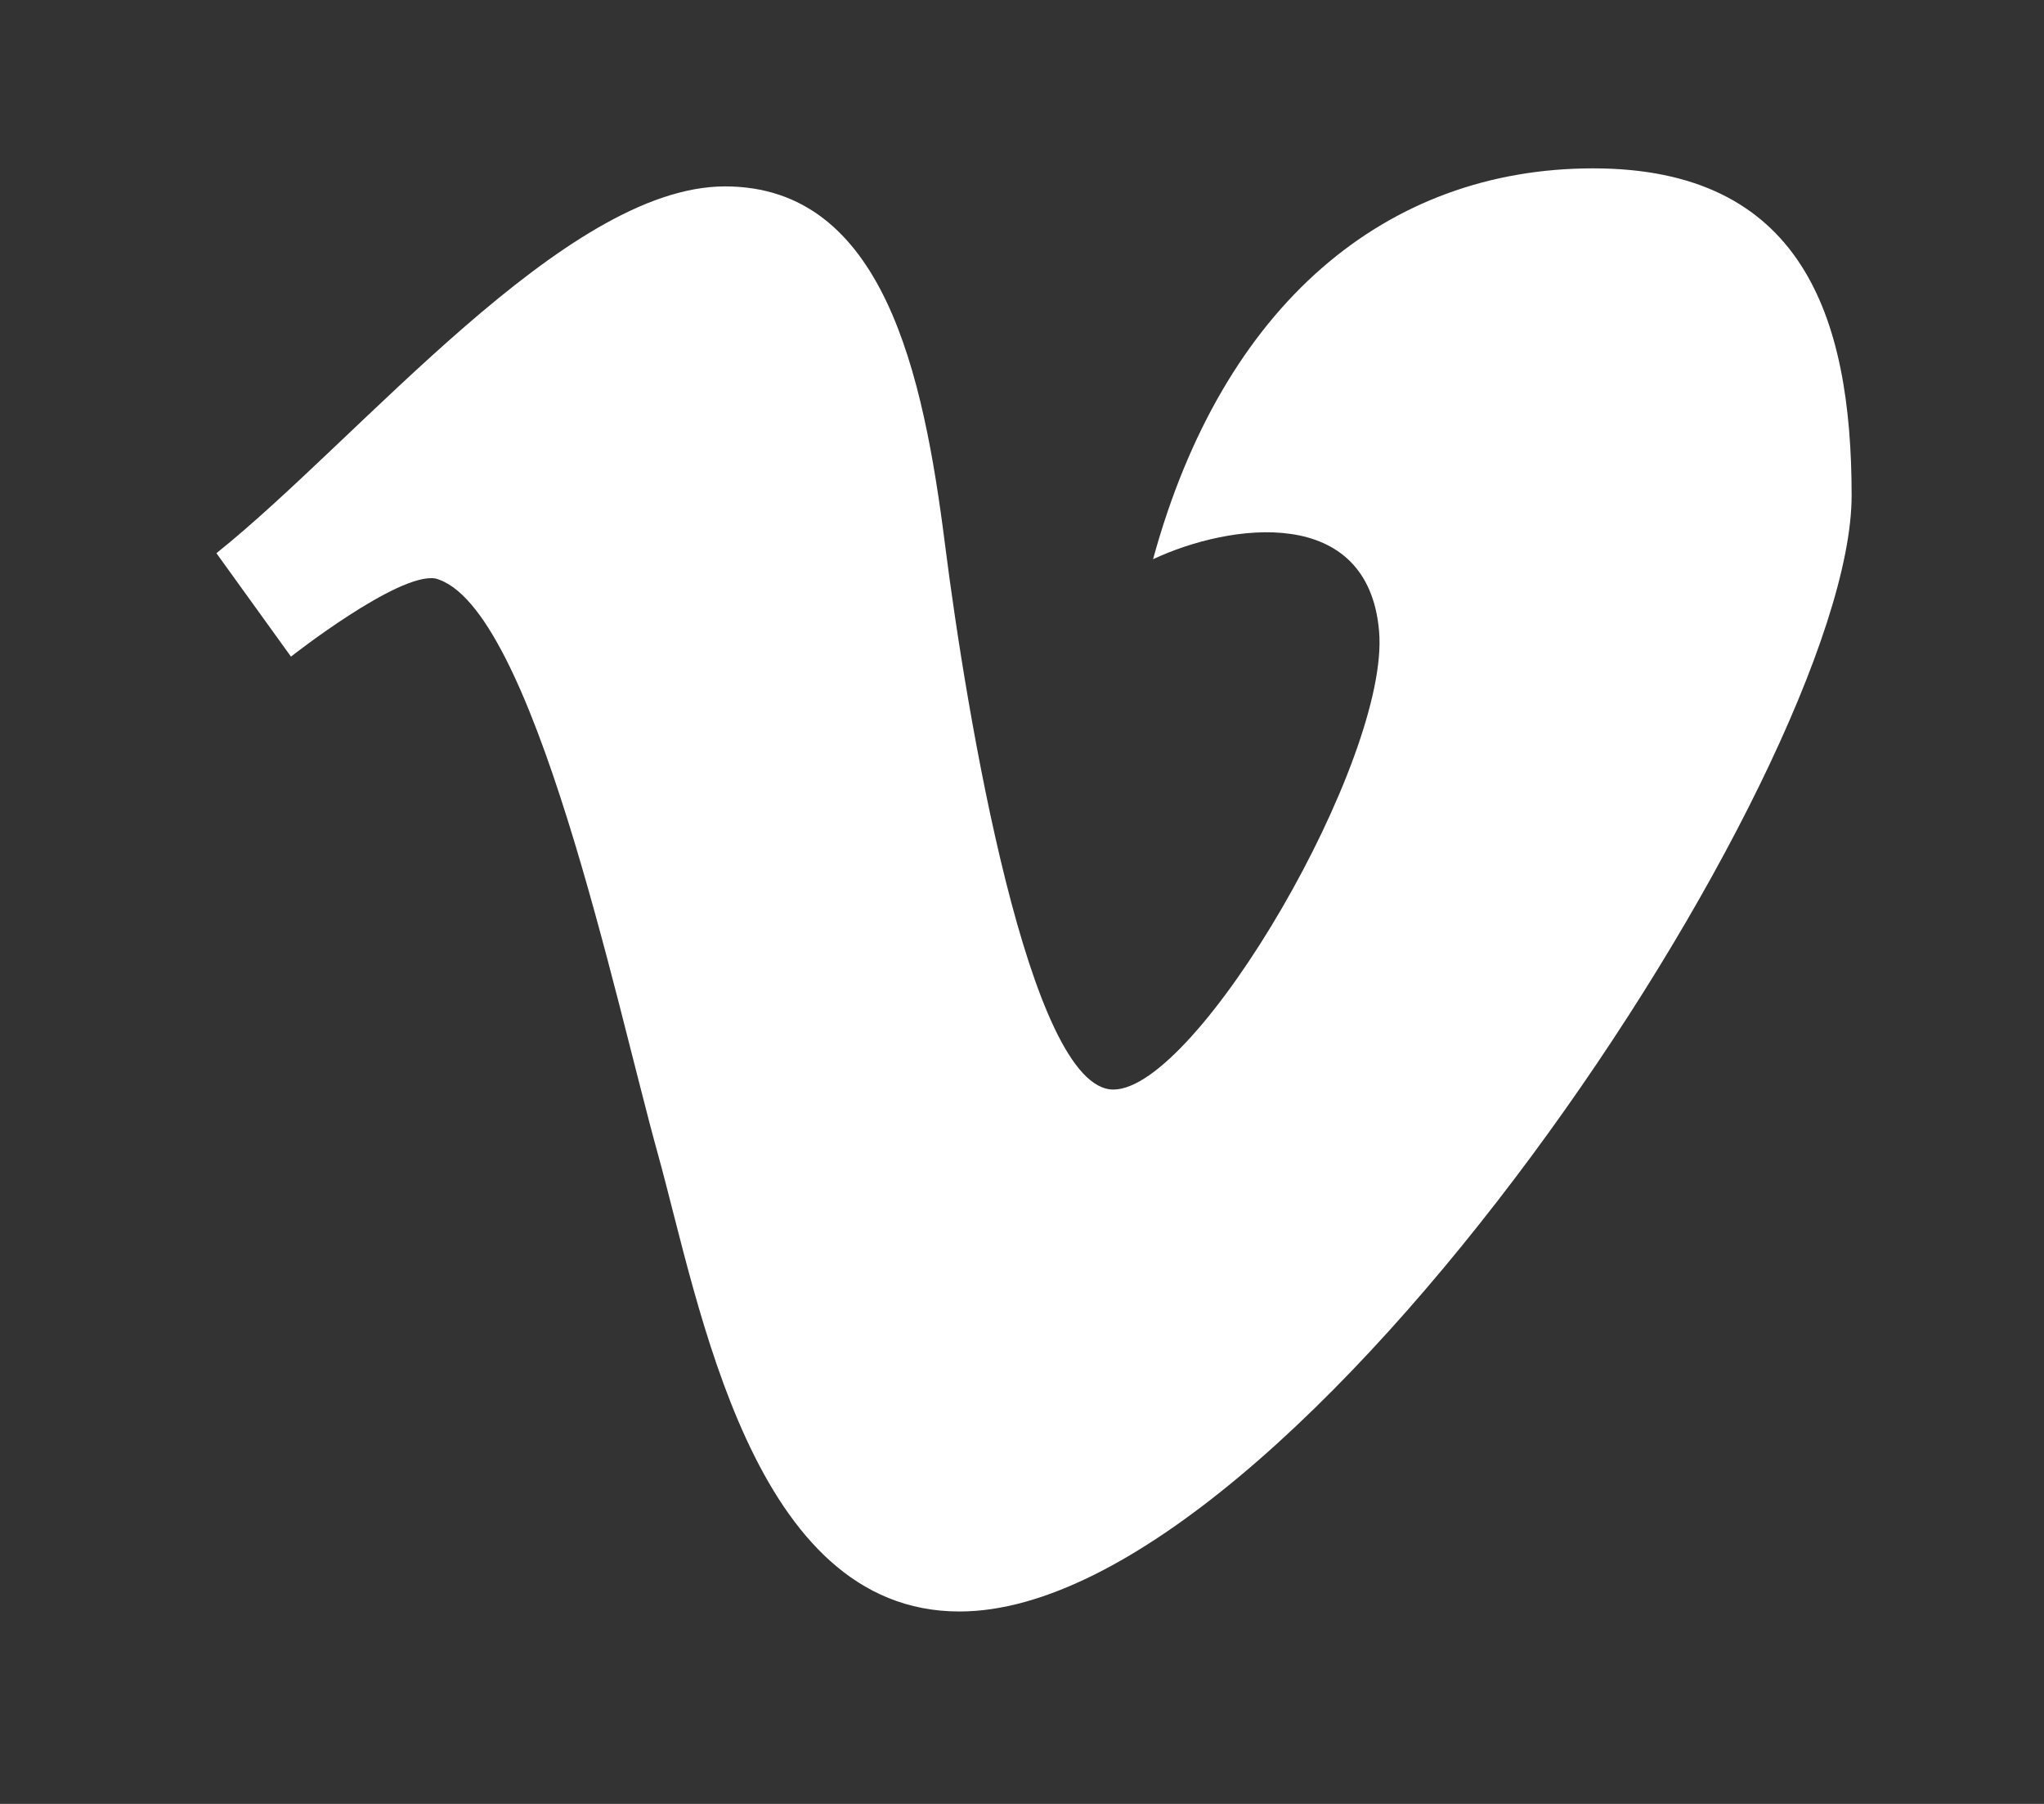 <svg xmlns="http://www.w3.org/2000/svg" xmlns:xlink="http://www.w3.org/1999/xlink" width="17" height="15" viewBox="0 0 17 15"><rect x="0" y="0" width="17" height="15" fill="#333333" stroke="none"/><defs><path id="2piva" d="M747.8 4622.6c1.2-.96 2.9-3.05 4.23-3.05 1.32 0 1.65 1.56 1.83 2.98.18 1.42.7 4.53 1.4 4.53s2.3-2.75 2.21-3.81c-.09-1.06-1.24-.9-1.88-.6.58-2.12 1.94-3.25 3.66-3.25 1.73 0 2.15 1.22 2.15 2.72 0 2.28-4.63 9.28-7.42 9.28-1.73 0-2.16-2.55-2.51-3.81-.35-1.26-1.04-4.57-1.85-4.78-.31-.05-1.2.65-1.2.65z"/></defs><g><g transform="translate(-746 -4618)"><use fill="#fff" xlink:href="#2piva"/></g></g></svg>